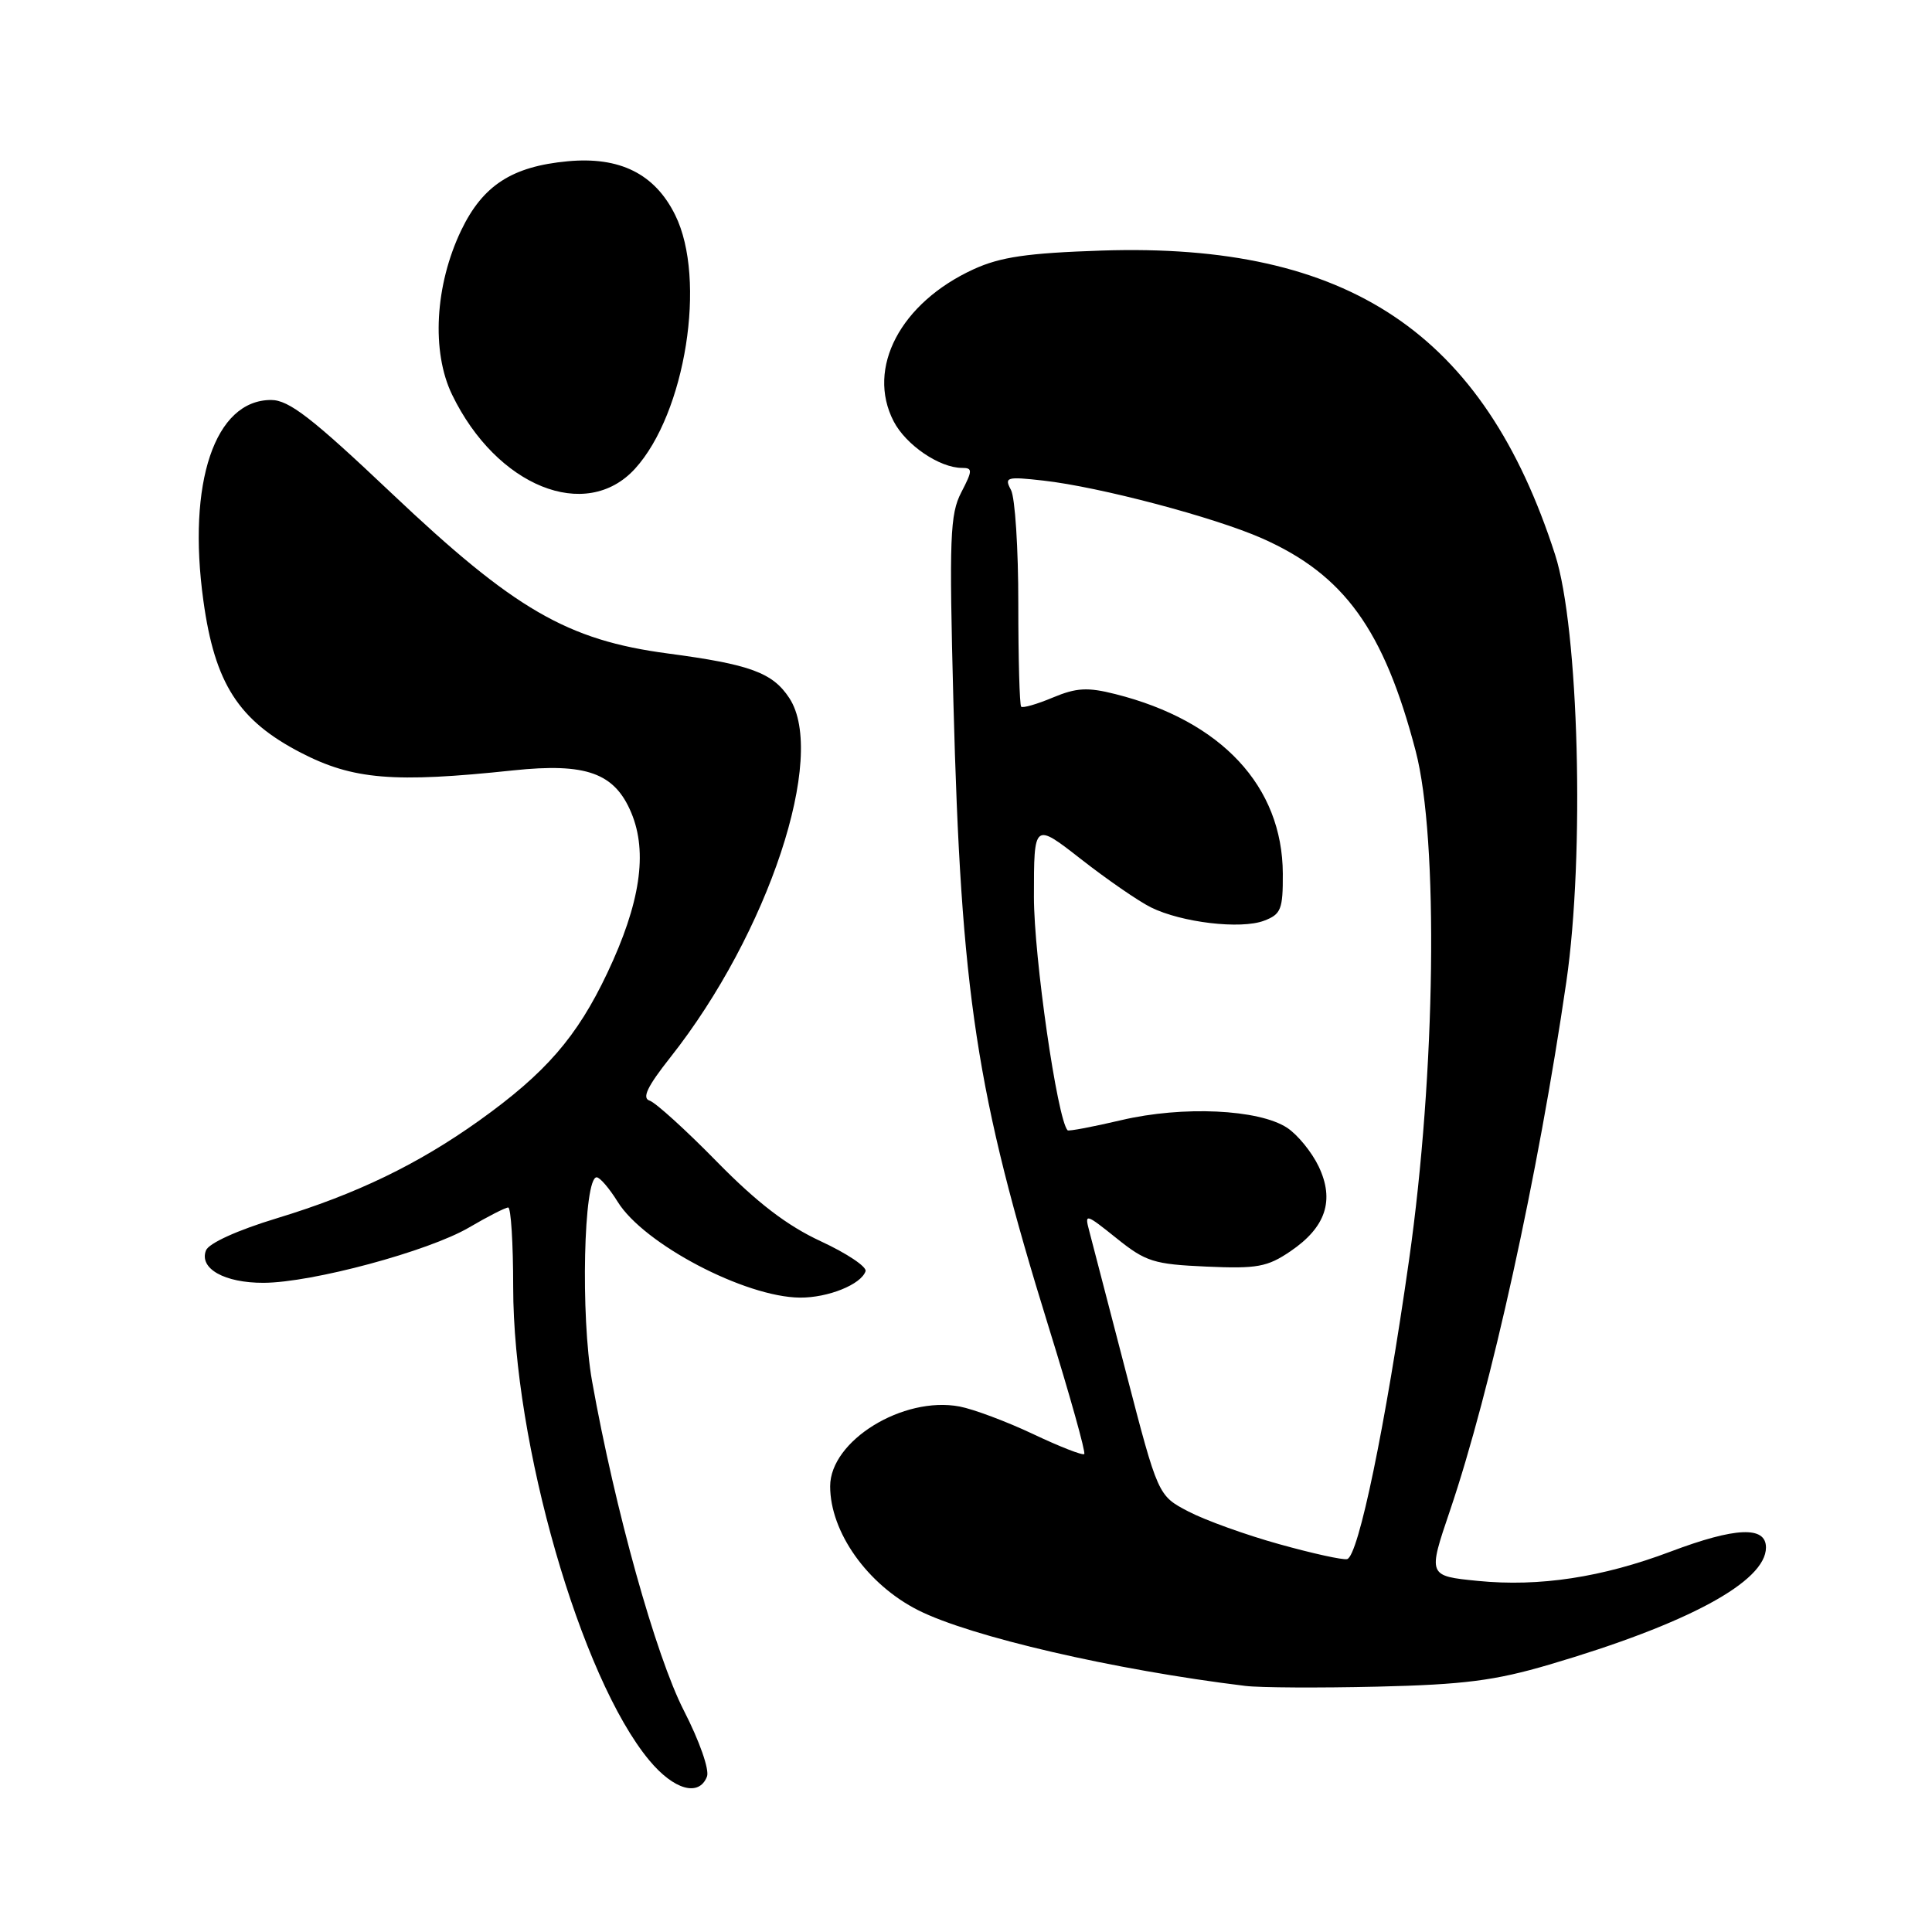 <?xml version="1.0" encoding="UTF-8" standalone="no"?>
<!DOCTYPE svg PUBLIC "-//W3C//DTD SVG 1.1//EN" "http://www.w3.org/Graphics/SVG/1.1/DTD/svg11.dtd" >
<svg xmlns="http://www.w3.org/2000/svg" xmlns:xlink="http://www.w3.org/1999/xlink" version="1.1" viewBox="0 0 256 256">
 <g >
 <path fill="currentColor"
d=" M 93.68 235.40 C 94.02 234.50 92.69 230.70 90.61 226.65 C 86.90 219.41 81.48 199.99 78.45 183.00 C 76.92 174.41 77.33 156.00 79.06 156.00 C 79.49 156.00 80.74 157.46 81.85 159.25 C 85.30 164.83 98.71 171.88 106.00 171.94 C 109.71 171.97 114.11 170.20 114.69 168.44 C 114.88 167.86 112.22 166.08 108.77 164.48 C 104.30 162.41 100.35 159.39 95.00 153.94 C 90.88 149.73 86.86 146.09 86.08 145.84 C 85.03 145.51 85.77 143.97 88.83 140.10 C 101.82 123.66 109.61 100.15 104.59 92.50 C 102.38 89.13 99.42 88.04 88.50 86.59 C 75.15 84.82 68.17 80.77 51.90 65.37 C 41.32 55.35 38.28 53.00 35.92 53.00 C 28.47 53.00 24.78 63.94 26.95 79.60 C 28.46 90.57 31.60 95.46 39.87 99.74 C 46.78 103.31 52.15 103.76 68.00 102.08 C 77.67 101.06 81.44 102.41 83.65 107.70 C 85.85 112.96 84.84 119.70 80.47 128.93 C 76.45 137.41 72.31 142.18 63.50 148.48 C 55.36 154.29 47.20 158.23 36.70 161.42 C 31.43 163.02 27.66 164.74 27.29 165.69 C 26.36 168.10 29.76 170.00 34.94 169.98 C 41.37 169.95 56.77 165.80 62.15 162.65 C 64.64 161.19 66.97 160.00 67.34 160.00 C 67.70 160.00 68.00 164.74 68.00 170.54 C 68.00 191.22 76.94 222.33 86.03 233.25 C 89.29 237.18 92.63 238.12 93.68 235.40 Z  M 205.29 220.57 C 223.64 215.17 234.00 209.57 234.00 205.05 C 234.00 202.18 229.96 202.35 221.37 205.59 C 212.28 209.02 203.97 210.28 195.84 209.48 C 189.19 208.82 189.19 208.82 192.13 200.16 C 197.56 184.15 203.81 155.74 207.55 130.08 C 210.00 113.24 209.21 83.28 206.06 73.50 C 196.60 44.14 178.70 32.13 146.00 33.20 C 136.10 33.53 132.56 34.05 129.00 35.68 C 119.31 40.13 114.77 48.78 118.41 55.82 C 120.03 58.96 124.49 62.00 127.48 62.00 C 128.89 62.00 128.88 62.34 127.37 65.25 C 125.88 68.13 125.76 71.21 126.33 93.00 C 127.35 131.78 129.33 144.78 138.97 175.89 C 141.77 184.91 143.88 192.45 143.67 192.67 C 143.46 192.88 140.41 191.69 136.89 190.02 C 133.38 188.36 128.99 186.72 127.15 186.37 C 119.65 184.96 110.00 190.91 110.00 196.94 C 110.00 203.01 114.94 209.97 121.66 213.36 C 128.59 216.86 147.66 221.28 165.00 223.39 C 166.93 223.63 174.80 223.67 182.50 223.49 C 193.96 223.22 198.09 222.69 205.29 220.57 Z  M 84.14 62.11 C 90.83 54.77 93.66 36.98 89.47 28.50 C 86.78 23.04 82.14 20.72 75.21 21.37 C 67.83 22.06 63.97 24.57 61.11 30.52 C 57.63 37.79 57.14 46.60 59.91 52.31 C 65.79 64.45 77.63 69.24 84.14 62.11 Z  M 169.50 204.61 C 165.10 203.39 159.69 201.44 157.47 200.28 C 153.44 198.18 153.44 198.18 149.20 181.84 C 146.87 172.85 144.67 164.41 144.32 163.07 C 143.70 160.75 143.86 160.80 147.94 164.07 C 151.82 167.19 152.88 167.52 159.85 167.83 C 166.57 168.13 167.93 167.88 170.99 165.80 C 175.68 162.62 176.87 159.05 174.73 154.56 C 173.82 152.66 171.94 150.35 170.54 149.43 C 166.79 146.98 156.73 146.51 148.60 148.42 C 144.81 149.31 141.60 149.92 141.46 149.77 C 140.09 148.28 137.00 126.81 137.00 118.84 C 137.00 108.97 137.00 108.97 143.25 113.85 C 146.69 116.54 150.85 119.41 152.50 120.23 C 156.55 122.24 164.41 123.17 167.49 122.00 C 169.74 121.15 170.00 120.50 169.98 115.77 C 169.93 104.18 161.85 95.51 147.79 91.97 C 144.11 91.04 142.64 91.12 139.50 92.43 C 137.41 93.31 135.52 93.85 135.31 93.64 C 135.10 93.43 134.93 87.29 134.93 80.01 C 134.94 72.72 134.50 65.93 133.96 64.92 C 133.05 63.23 133.36 63.13 138.24 63.68 C 145.67 64.51 160.85 68.52 167.22 71.33 C 178.11 76.15 183.37 83.43 187.58 99.50 C 190.64 111.17 190.24 142.19 186.70 167.00 C 183.58 188.93 180.00 206.22 178.50 206.59 C 177.95 206.73 173.90 205.84 169.50 204.61 Z "/>
</g>
</svg>